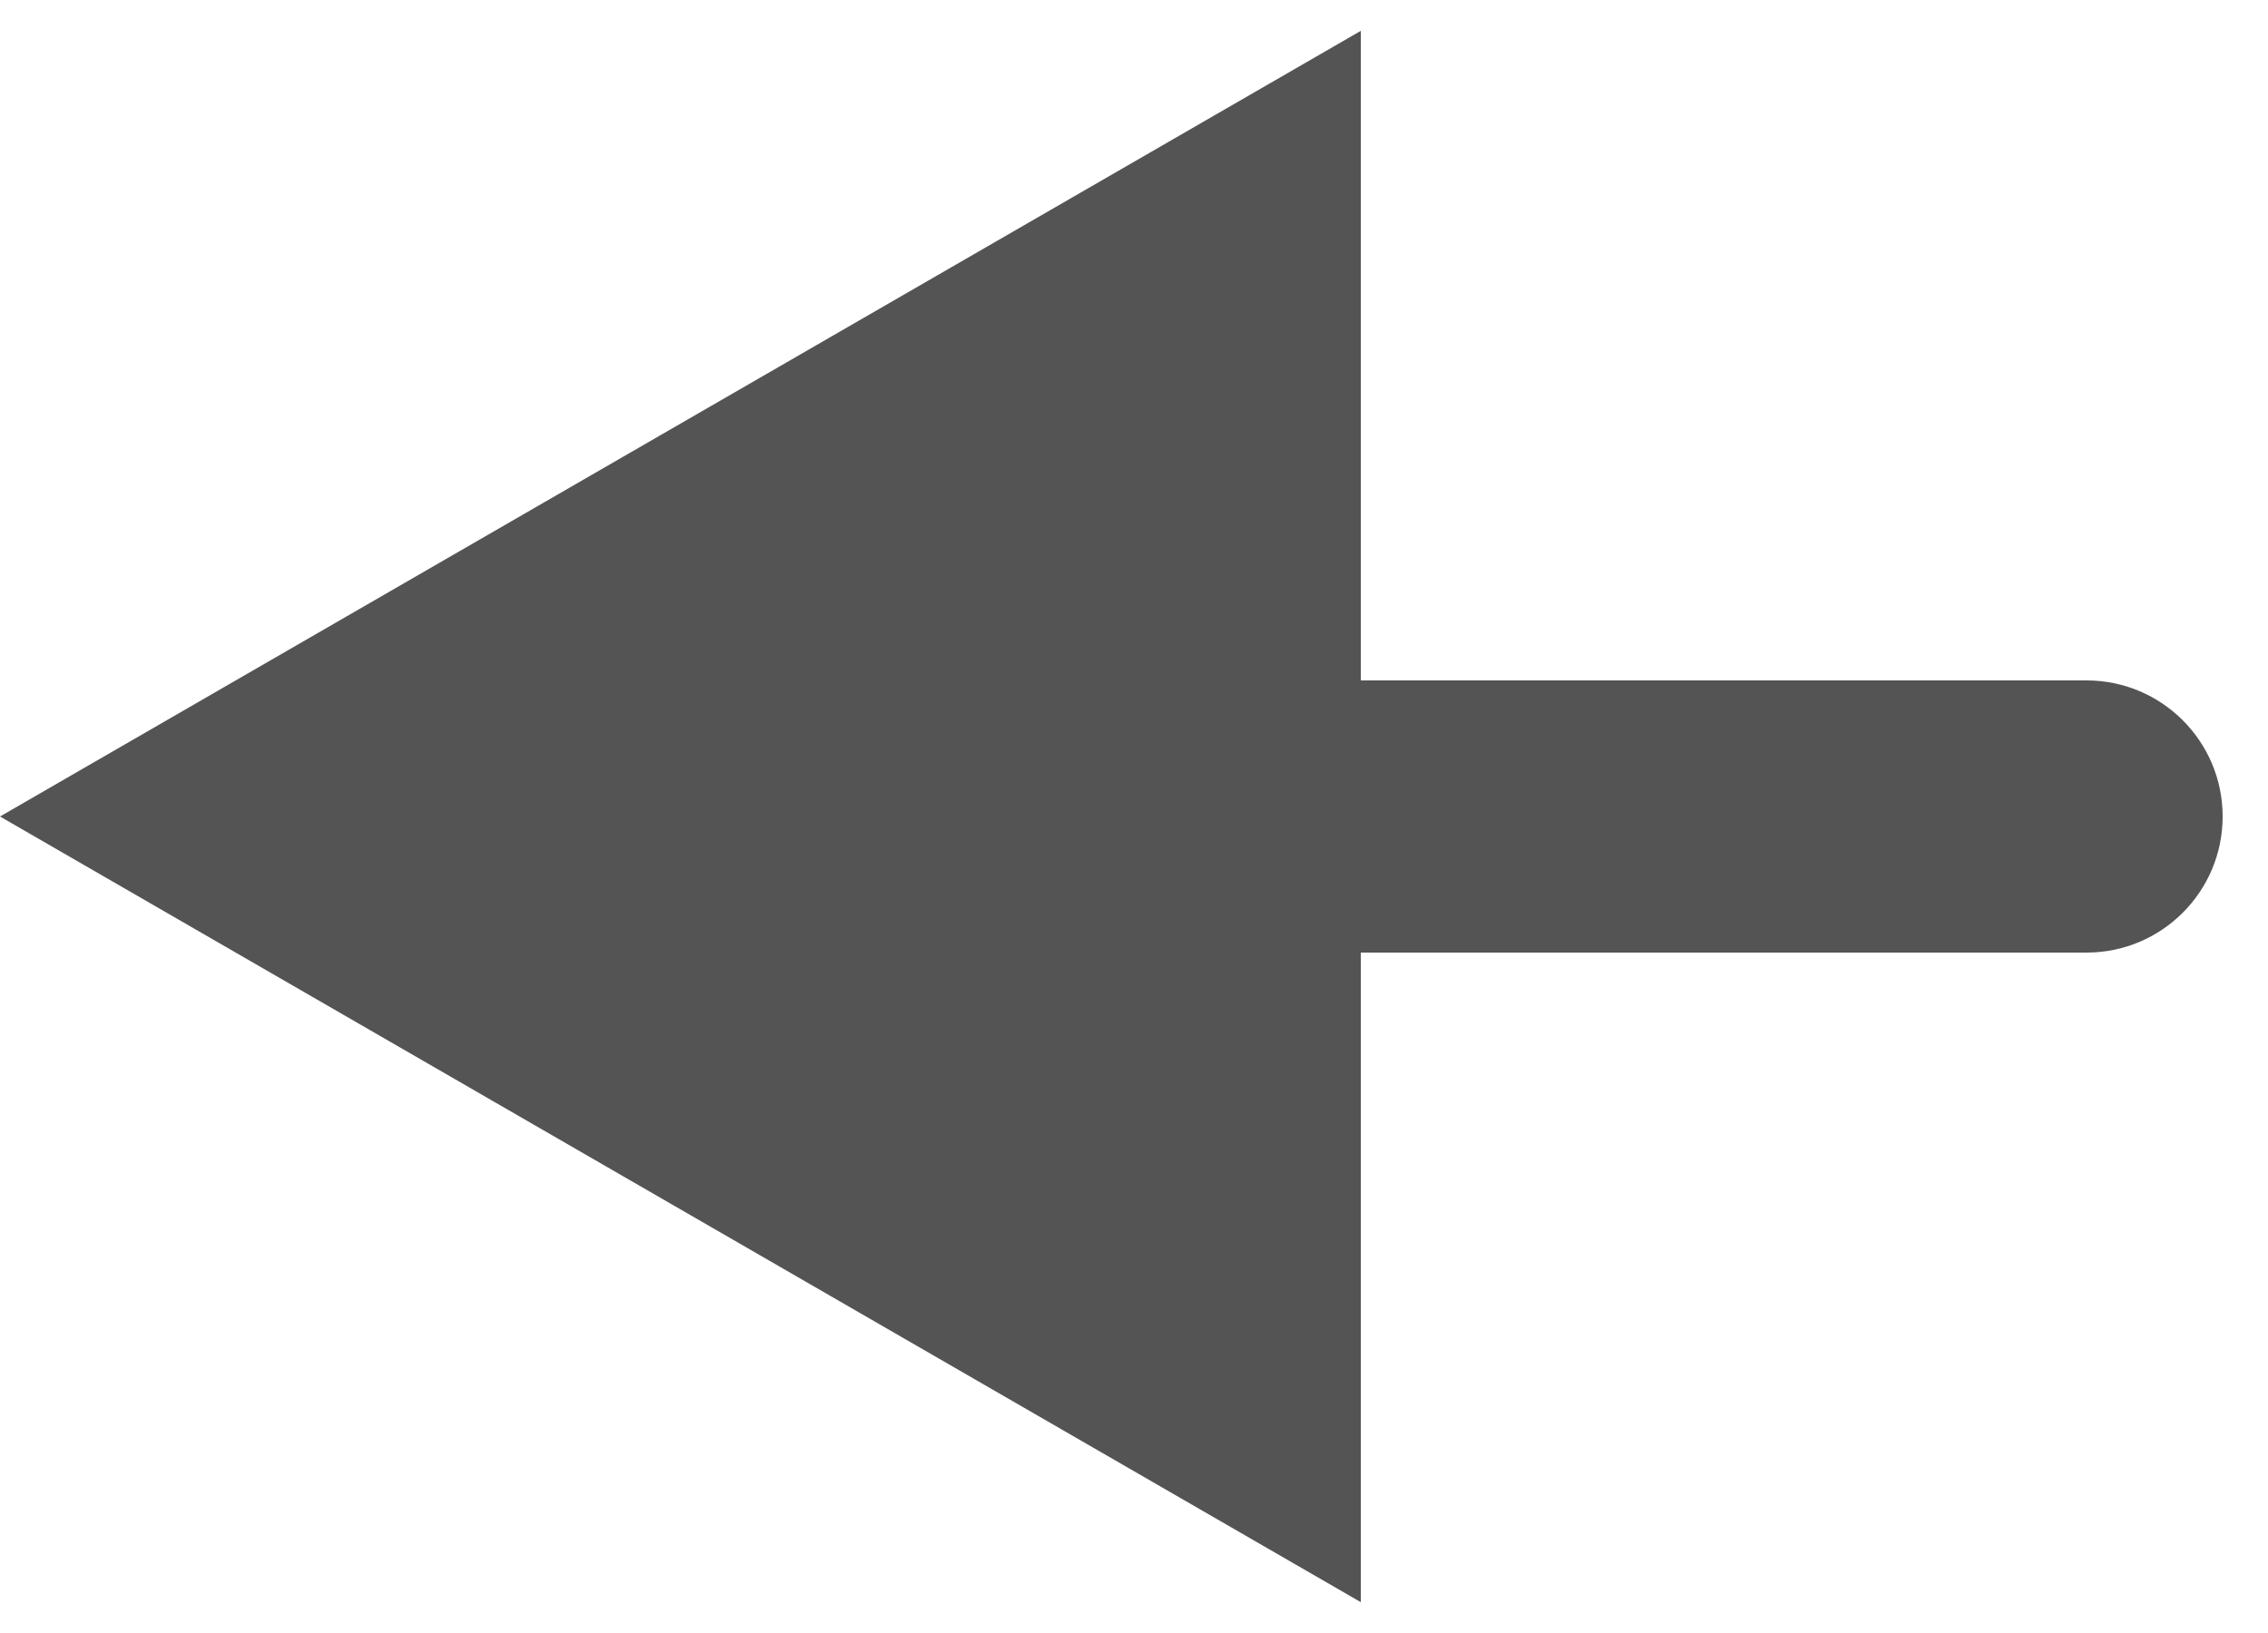 <svg width="25" height="18" viewBox="0 0 25 18" fill="none" xmlns="http://www.w3.org/2000/svg">
<path d="M23 10.5C23.828 10.5 24.5 9.828 24.5 9C24.5 8.172 23.828 7.5 23 7.5V10.5ZM0 9L15 17.66L15 0.34L0 9ZM23 7.5L13.5 7.5V10.5L23 10.5V7.5Z" fill="#545454"/>
</svg>
